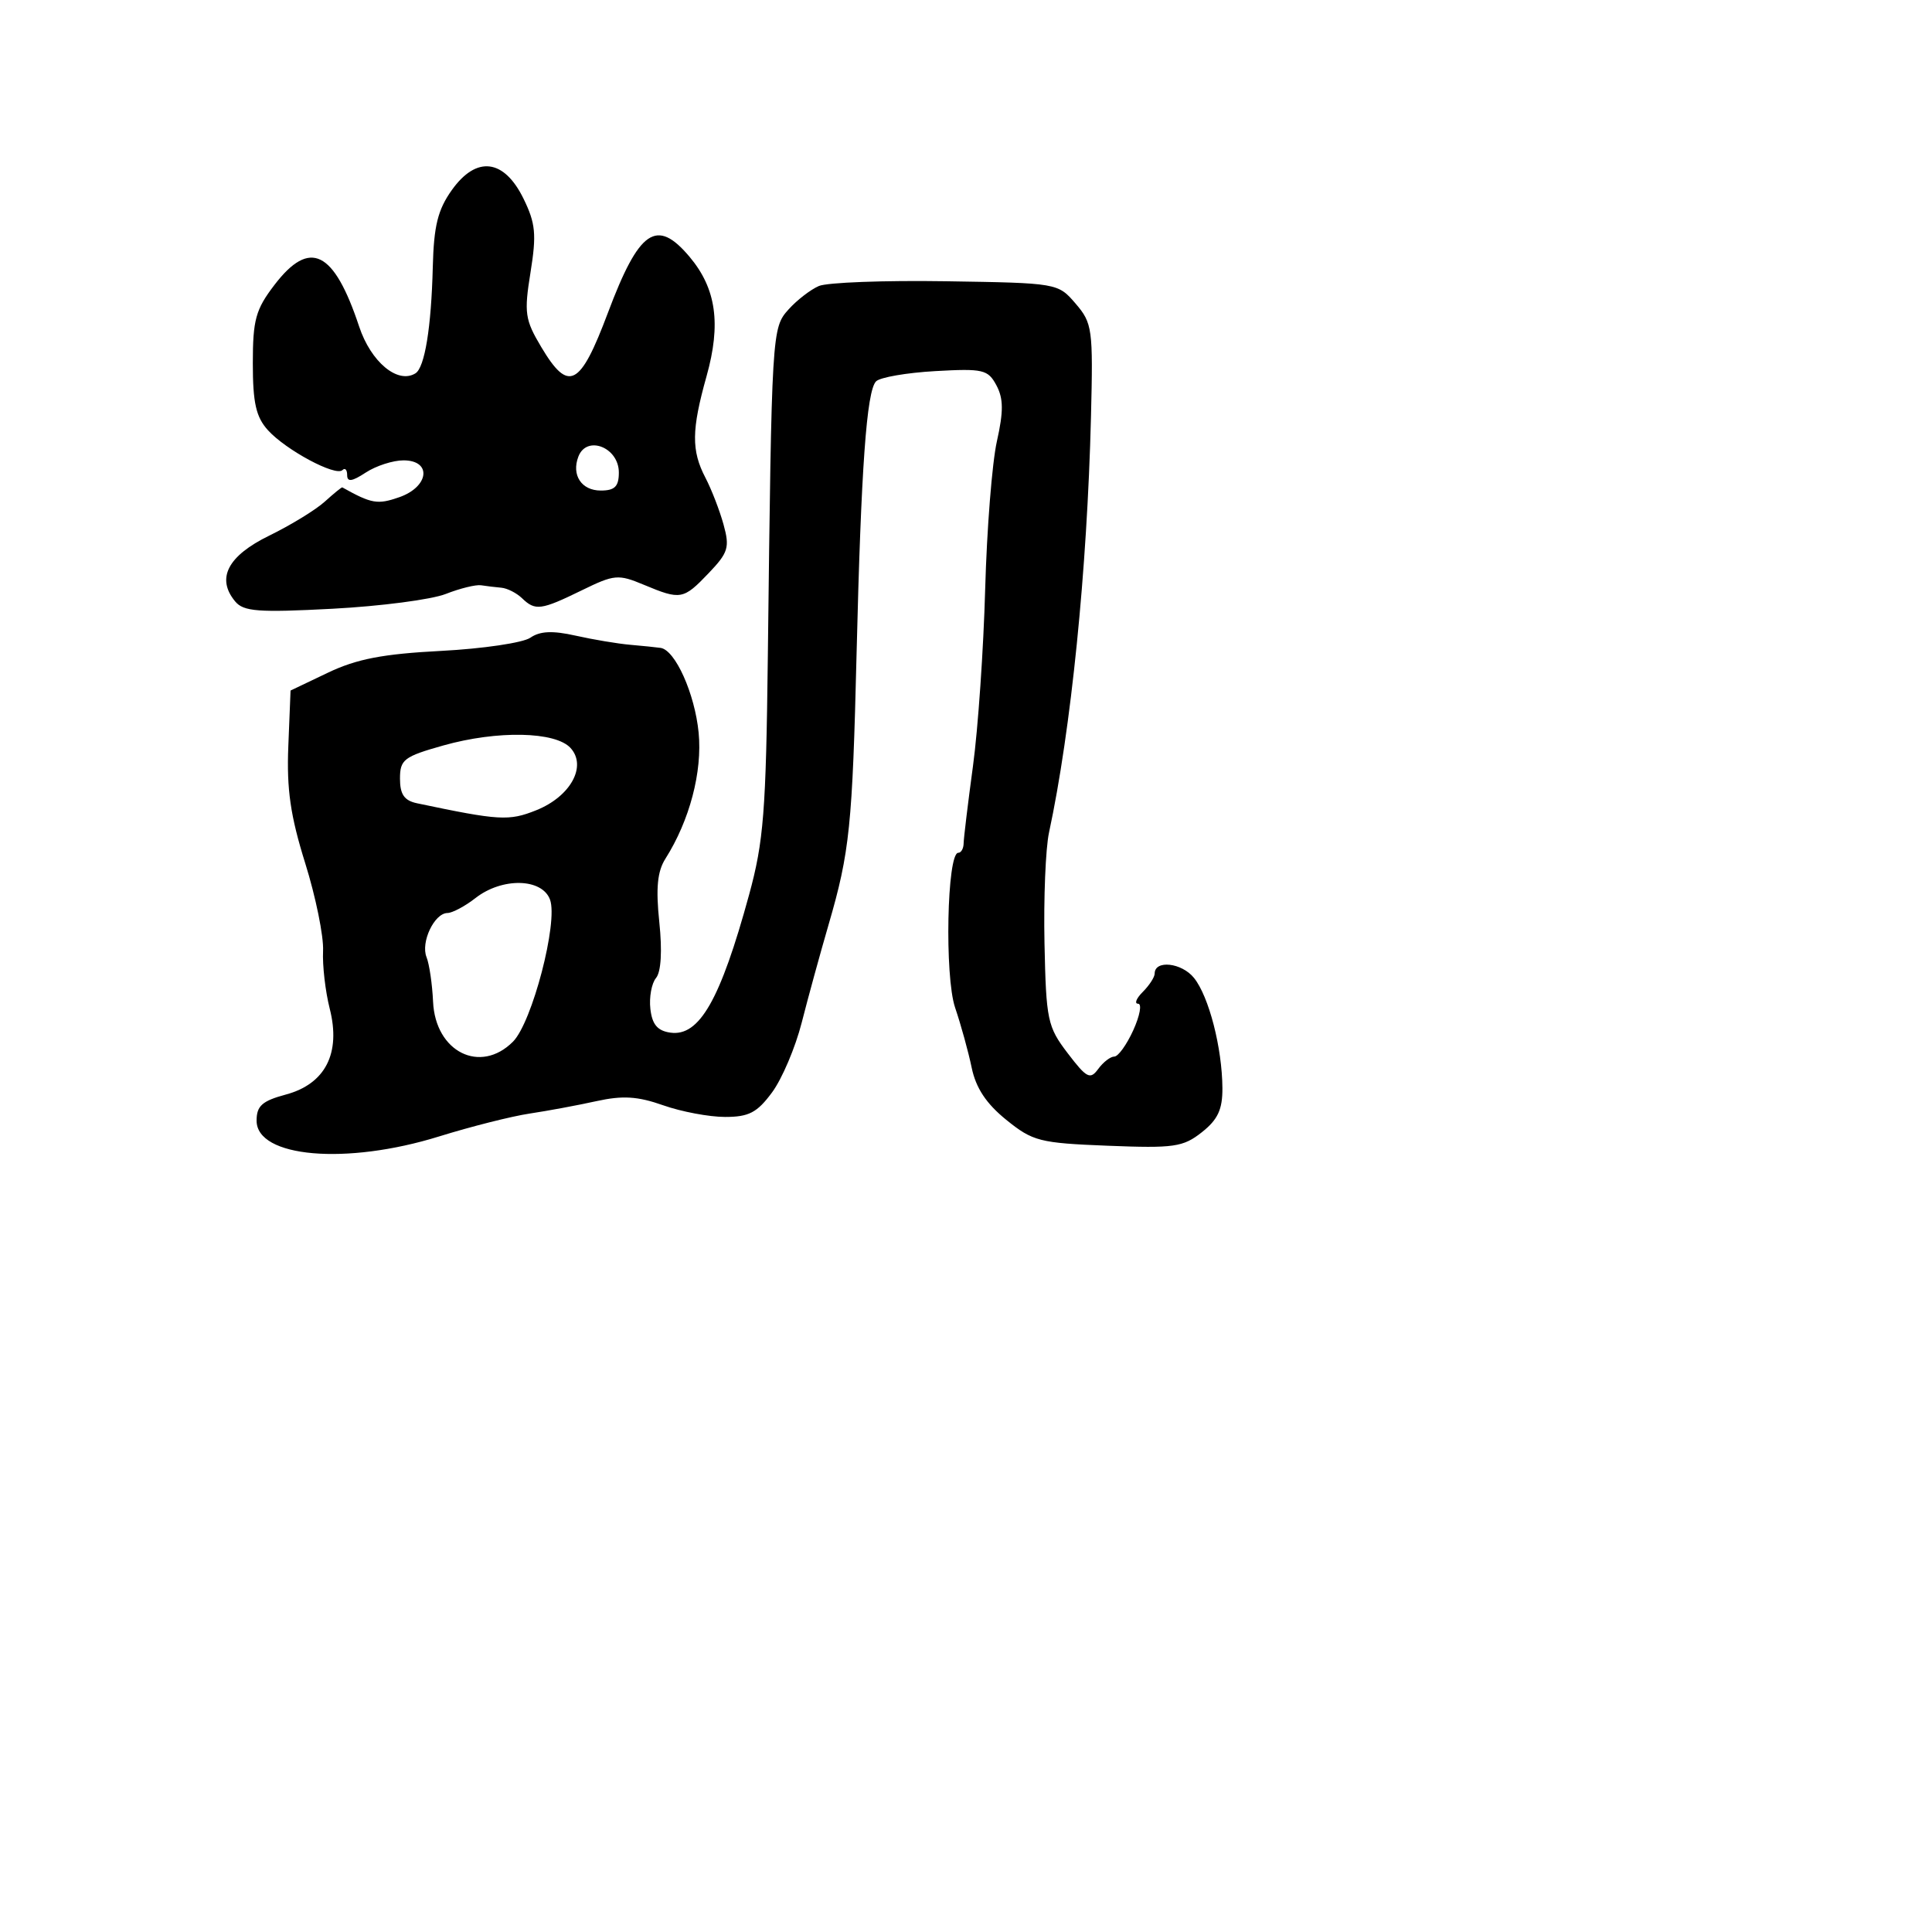 <svg xmlns="http://www.w3.org/2000/svg" width="256" height="256" viewBox="0 0 256 256" version="1.1">
	<path d="M 59.868 25.186 C 58.011 27.793, 57.483 29.927, 57.347 35.370 C 57.146 43.413, 56.281 48.708, 55.045 49.472 C 52.699 50.922, 49.150 47.969, 47.589 43.268 C 44.240 33.186, 41.058 31.621, 36.369 37.750 C 33.874 41.010, 33.500 42.367, 33.500 48.145 C 33.500 53.386, 33.923 55.257, 35.500 57.001 C 37.882 59.635, 44.492 63.175, 45.376 62.290 C 45.719 61.947, 46 62.243, 46 62.948 C 46 63.900, 46.634 63.815, 48.465 62.615 C 49.820 61.727, 52.070 61, 53.465 61 C 57.265 61, 56.861 64.504, 52.901 65.885 C 50.026 66.887, 49.239 66.751, 45.355 64.581 C 45.275 64.536, 44.227 65.390, 43.025 66.477 C 41.824 67.564, 38.514 69.589, 35.670 70.977 C 30.166 73.663, 28.625 76.639, 31.159 79.691 C 32.274 81.035, 34.211 81.181, 44.050 80.663 C 50.419 80.327, 57.175 79.445, 59.065 78.703 C 60.954 77.961, 63.063 77.443, 63.750 77.552 C 64.438 77.661, 65.643 77.806, 66.429 77.875 C 67.214 77.944, 68.452 78.573, 69.179 79.274 C 70.930 80.962, 71.688 80.861, 77.095 78.218 C 81.404 76.111, 81.914 76.066, 85.312 77.486 C 90.189 79.524, 90.543 79.460, 93.897 75.950 C 96.501 73.225, 96.711 72.539, 95.873 69.501 C 95.356 67.631, 94.277 64.841, 93.473 63.301 C 91.595 59.700, 91.625 56.968, 93.619 49.859 C 95.569 42.911, 94.904 38.228, 91.371 34.029 C 87.004 28.840, 84.689 30.429, 80.545 41.463 C 76.860 51.272, 75.339 52.055, 71.728 46 C 69.555 42.356, 69.428 41.475, 70.296 36.087 C 71.105 31.058, 70.968 29.600, 69.374 26.337 C 66.789 21.045, 63.132 20.602, 59.868 25.186 M 108.500 37.899 C 107.400 38.375, 105.600 39.764, 104.500 40.987 C 102.273 43.463, 102.255 43.753, 101.742 87 C 101.497 107.574, 101.188 111.504, 99.257 118.567 C 95.446 132.503, 92.666 137.373, 88.831 136.830 C 87.120 136.588, 86.414 135.752, 86.178 133.690 C 86.001 132.144, 86.338 130.298, 86.928 129.587 C 87.598 128.779, 87.761 126.005, 87.361 122.184 C 86.890 117.674, 87.102 115.473, 88.170 113.786 C 91.381 108.715, 93.080 102.265, 92.572 97.076 C 92.066 91.910, 89.473 86.132, 87.534 85.849 C 86.965 85.766, 85.150 85.581, 83.500 85.437 C 81.850 85.294, 78.598 84.749, 76.274 84.227 C 73.219 83.540, 71.557 83.616, 70.274 84.501 C 69.298 85.173, 63.979 85.959, 58.454 86.247 C 50.722 86.650, 47.268 87.315, 43.454 89.135 L 38.500 91.500 38.203 98.883 C 37.974 104.596, 38.481 108.103, 40.444 114.383 C 41.839 118.847, 42.903 124.075, 42.808 126 C 42.713 127.925, 43.111 131.371, 43.691 133.657 C 45.189 139.563, 43.115 143.623, 37.878 145.033 C 34.733 145.880, 34 146.534, 34 148.492 C 34 153.378, 45.875 154.407, 58.175 150.586 C 62.396 149.274, 67.796 147.910, 70.175 147.554 C 72.554 147.198, 76.528 146.459, 79.007 145.912 C 82.510 145.139, 84.487 145.261, 87.883 146.459 C 90.285 147.306, 93.972 148, 96.075 148 C 99.229 148, 100.319 147.431, 102.301 144.750 C 103.622 142.963, 105.391 138.800, 106.231 135.500 C 107.071 132.200, 108.676 126.350, 109.797 122.500 C 112.592 112.899, 112.947 109.454, 113.504 86.500 C 114.099 61.997, 114.830 51.801, 116.082 50.532 C 116.607 49.999, 120.137 49.388, 123.926 49.174 C 130.265 48.816, 130.911 48.966, 132.030 51.056 C 132.967 52.808, 132.982 54.504, 132.092 58.481 C 131.457 61.316, 130.760 70.130, 130.541 78.068 C 130.323 86.005, 129.596 96.550, 128.925 101.500 C 128.254 106.450, 127.697 111.063, 127.686 111.750 C 127.675 112.438, 127.356 113, 126.976 113 C 125.478 113, 125.145 129.358, 126.558 133.520 C 127.327 135.783, 128.315 139.365, 128.754 141.479 C 129.313 144.168, 130.686 146.240, 133.328 148.378 C 136.852 151.230, 137.750 151.459, 146.802 151.817 C 155.573 152.164, 156.763 151.993, 159.250 150.028 C 161.370 148.353, 161.994 147.013, 161.976 144.177 C 161.940 138.843, 160.189 132.050, 158.214 129.583 C 156.593 127.558, 153 127.158, 153 129.002 C 153 129.472, 152.293 130.564, 151.429 131.429 C 150.564 132.293, 150.284 133, 150.807 133 C 151.329 133, 151.042 134.575, 150.170 136.500 C 149.297 138.425, 148.164 140, 147.652 140 C 147.140 140, 146.180 140.739, 145.520 141.642 C 144.455 143.098, 143.996 142.861, 141.474 139.555 C 138.796 136.044, 138.616 135.186, 138.401 124.989 C 138.276 119.029, 138.545 112.431, 138.998 110.326 C 141.913 96.786, 144.056 75.561, 144.561 55.227 C 144.850 43.573, 144.747 42.817, 142.521 40.227 C 140.183 37.508, 140.131 37.499, 125.338 37.267 C 117.177 37.139, 109.600 37.424, 108.500 37.899 M 76.638 60.500 C 75.698 62.952, 77.049 65, 79.607 65 C 81.464 65, 82 64.464, 82 62.607 C 82 59.278, 77.748 57.607, 76.638 60.500 M 58.750 98.776 C 53.515 100.250, 53 100.644, 53 103.178 C 53 105.258, 53.569 106.082, 55.250 106.436 C 66.163 108.735, 67.436 108.810, 71.049 107.364 C 75.588 105.548, 77.802 101.544, 75.608 99.120 C 73.613 96.917, 65.910 96.760, 58.750 98.776 M 63 119 C 61.625 120.076, 59.953 120.966, 59.285 120.978 C 57.544 121.010, 55.725 124.856, 56.518 126.828 C 56.887 127.748, 57.277 130.406, 57.384 132.736 C 57.690 139.387, 63.638 142.362, 67.968 138.032 C 70.510 135.490, 73.981 122.180, 72.879 119.201 C 71.824 116.351, 66.525 116.243, 63 119" stroke="none" fill="black" fill-rule="evenodd"/>
</svg>